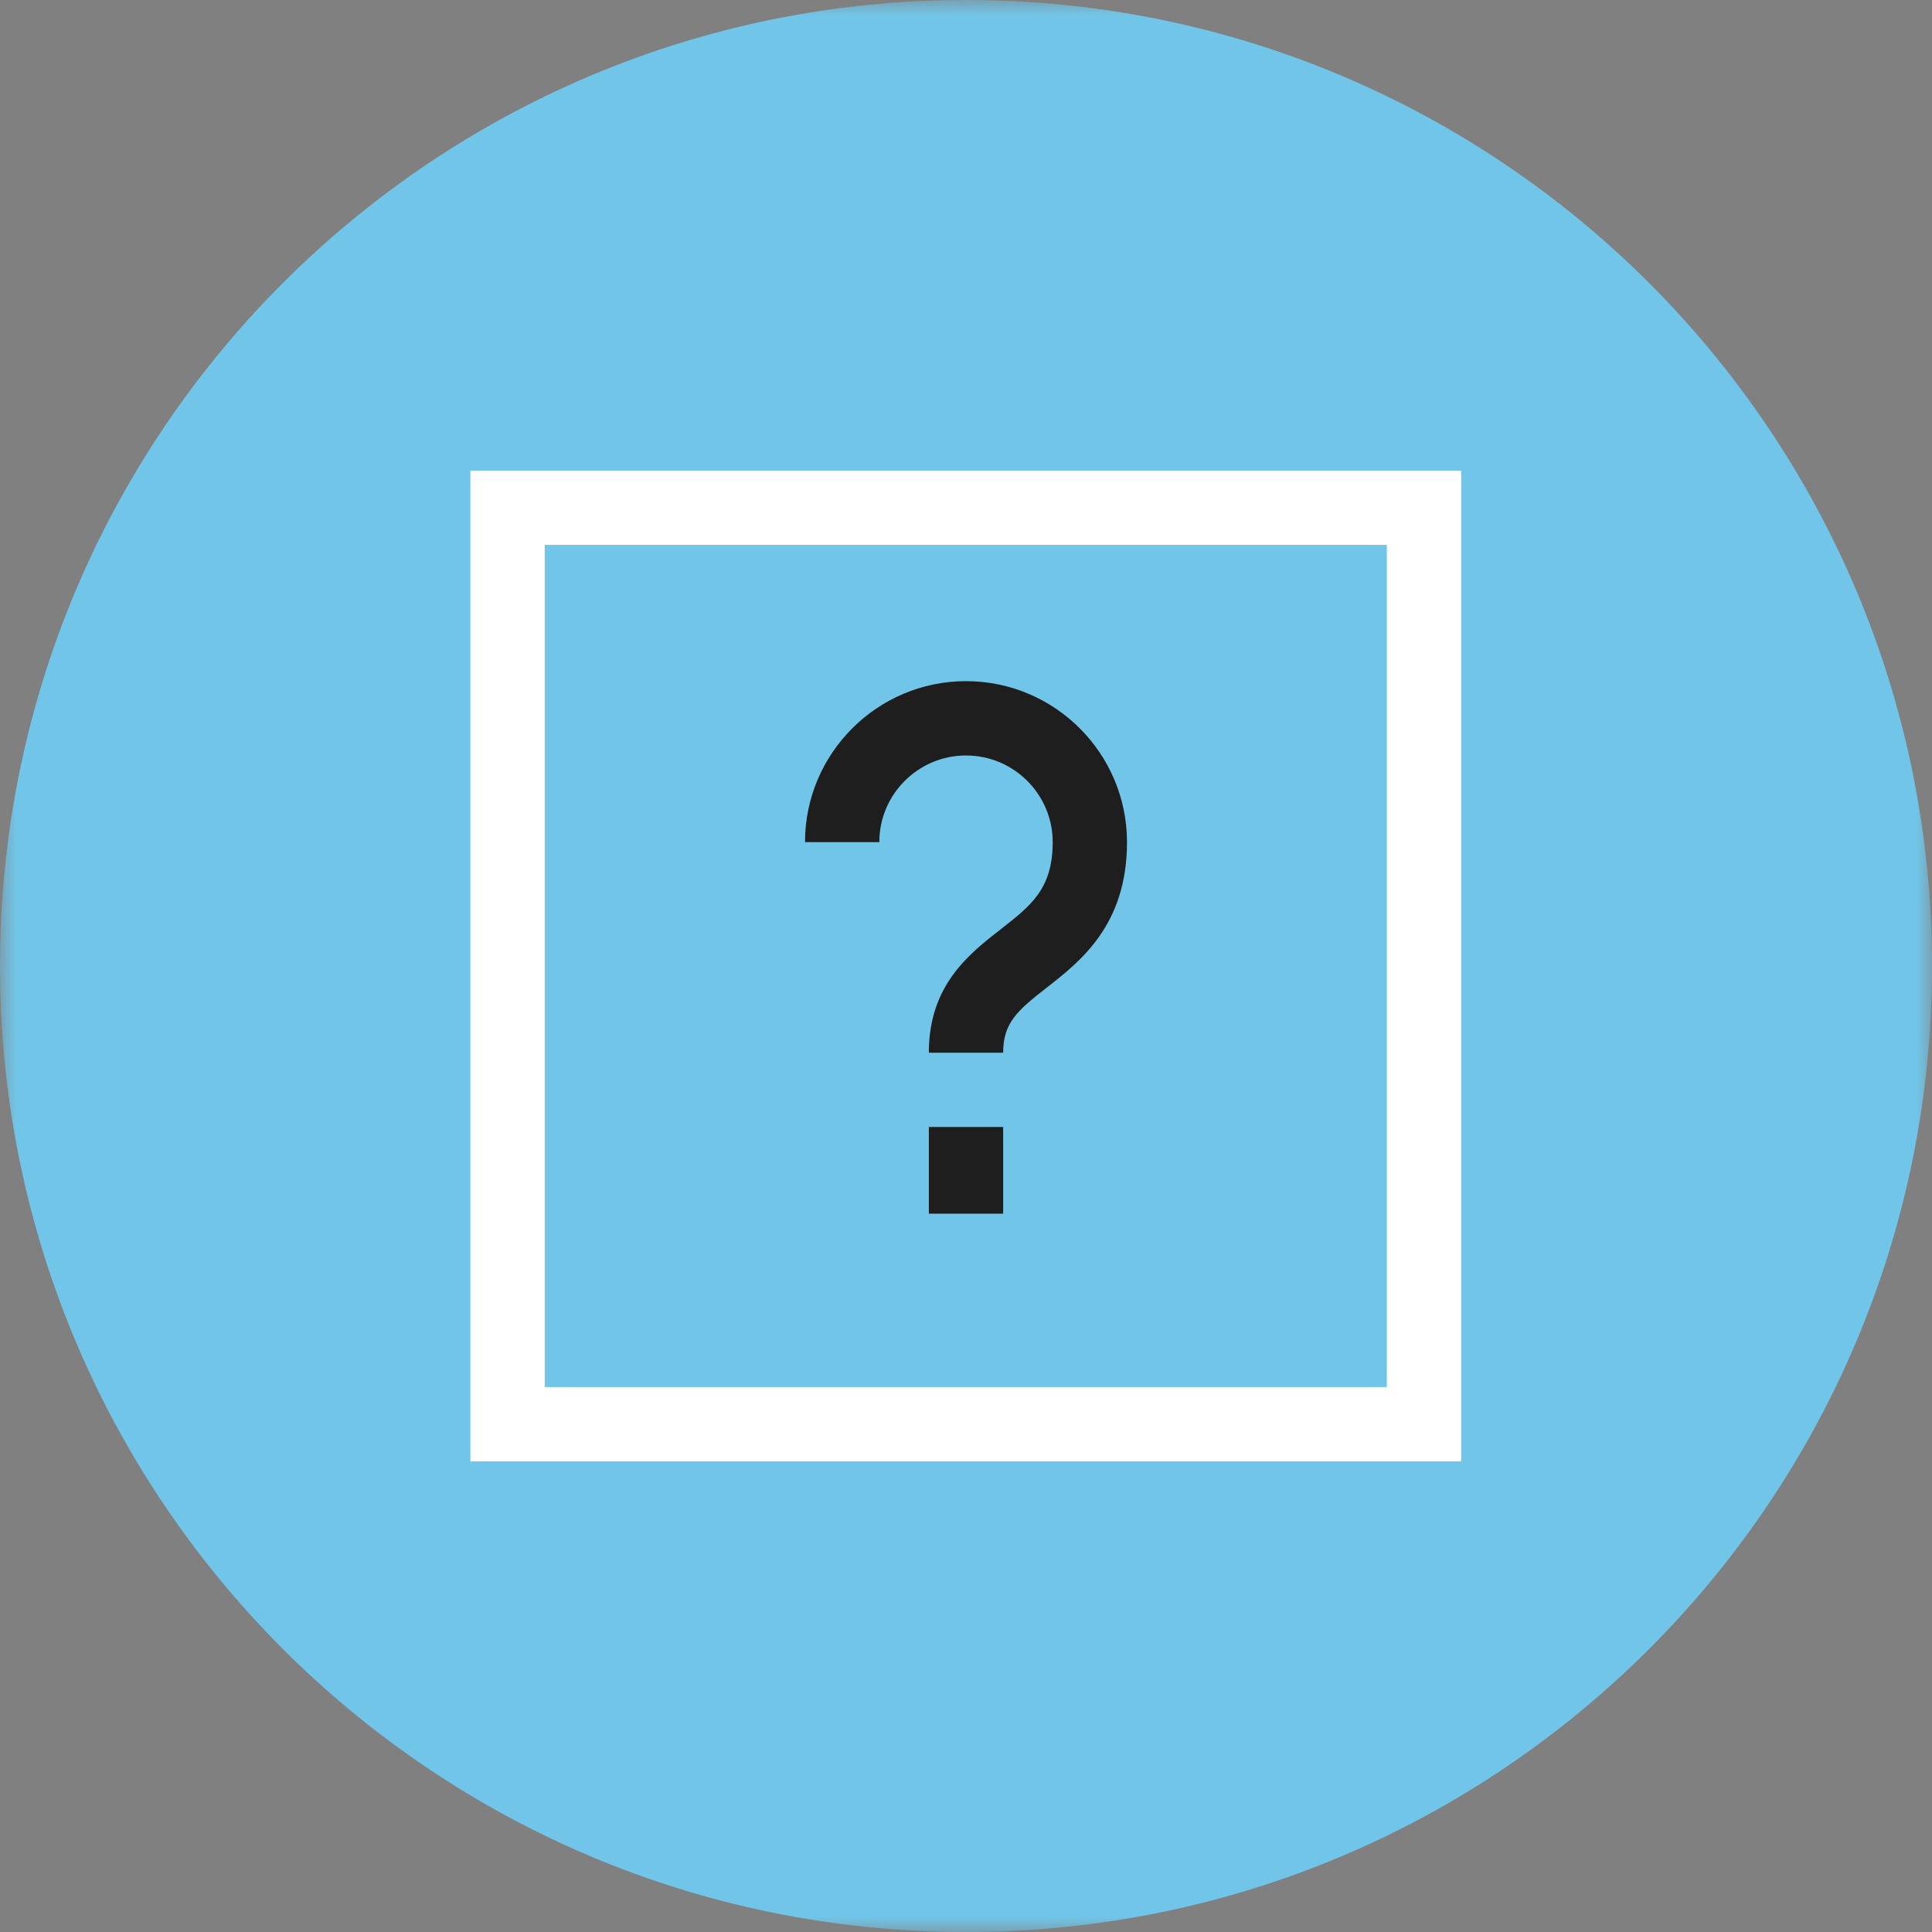 <svg xmlns="http://www.w3.org/2000/svg" xmlns:xlink="http://www.w3.org/1999/xlink" width="96" height="96" viewBox="0 0 64 64">
    <rect x="0" y="0" width="64" height="64" fill="#808080" stroke="none"/>
    <defs>
        <path id="yfat9tx50a" d="M0 0L64 0 64 64 0 64z"/>
        <path id="pcycxafz9c" d="M0 64L64 64 64 0 0 0z"/>
    </defs>
    <g fill="none" fill-rule="evenodd">
        <g>
            <g>
                <g transform="translate(-164 -4129) translate(164 4129)">
                    <mask id="exmy0o4u1b" fill="#fff">
                        <use xlink:href="#yfat9tx50a"/>
                    </mask>
                    <path fill="#71C5E8" d="M64 32c0 17.673-14.327 32-32 32C14.327 64 0 49.673 0 32 0 14.327 14.327 0 32 0c17.673 0 32 14.327 32 32" mask="url(#exmy0o4u1b)"/>
                </g>
                <g transform="translate(-164 -4129) translate(164 4129)">
                    <path fill="#1E1E1E" d="M32 25.026c1.583 0 2.872 1.288 2.872 2.871 0 1.544-.72 2.105-1.718 2.882-1.062.83-2.385 1.86-2.385 4.093h2.462c0-.987.467-1.394 1.437-2.151 1.125-.877 2.665-2.078 2.665-4.824 0-2.94-2.392-5.333-5.333-5.333-2.94 0-5.333 2.393-5.333 5.333h2.461c0-1.583 1.289-2.871 2.872-2.871"/>
                    <mask id="7dmm24knjd" fill="#fff">
                        <use xlink:href="#pcycxafz9c"/>
                    </mask>
                    <path fill="#1E1E1E" d="M30.769 40.205L33.231 40.205 33.231 37.333 30.769 37.333z" mask="url(#7dmm24knjd)"/>
                    <path fill="#FFF" d="M18.044 45.949H45.94V18.05H18.044V45.95zm-2.462 2.461h32.82V15.59h-32.82v32.82z" mask="url(#7dmm24knjd)"/>
                </g>
            </g>
        </g>
    </g>
</svg>
